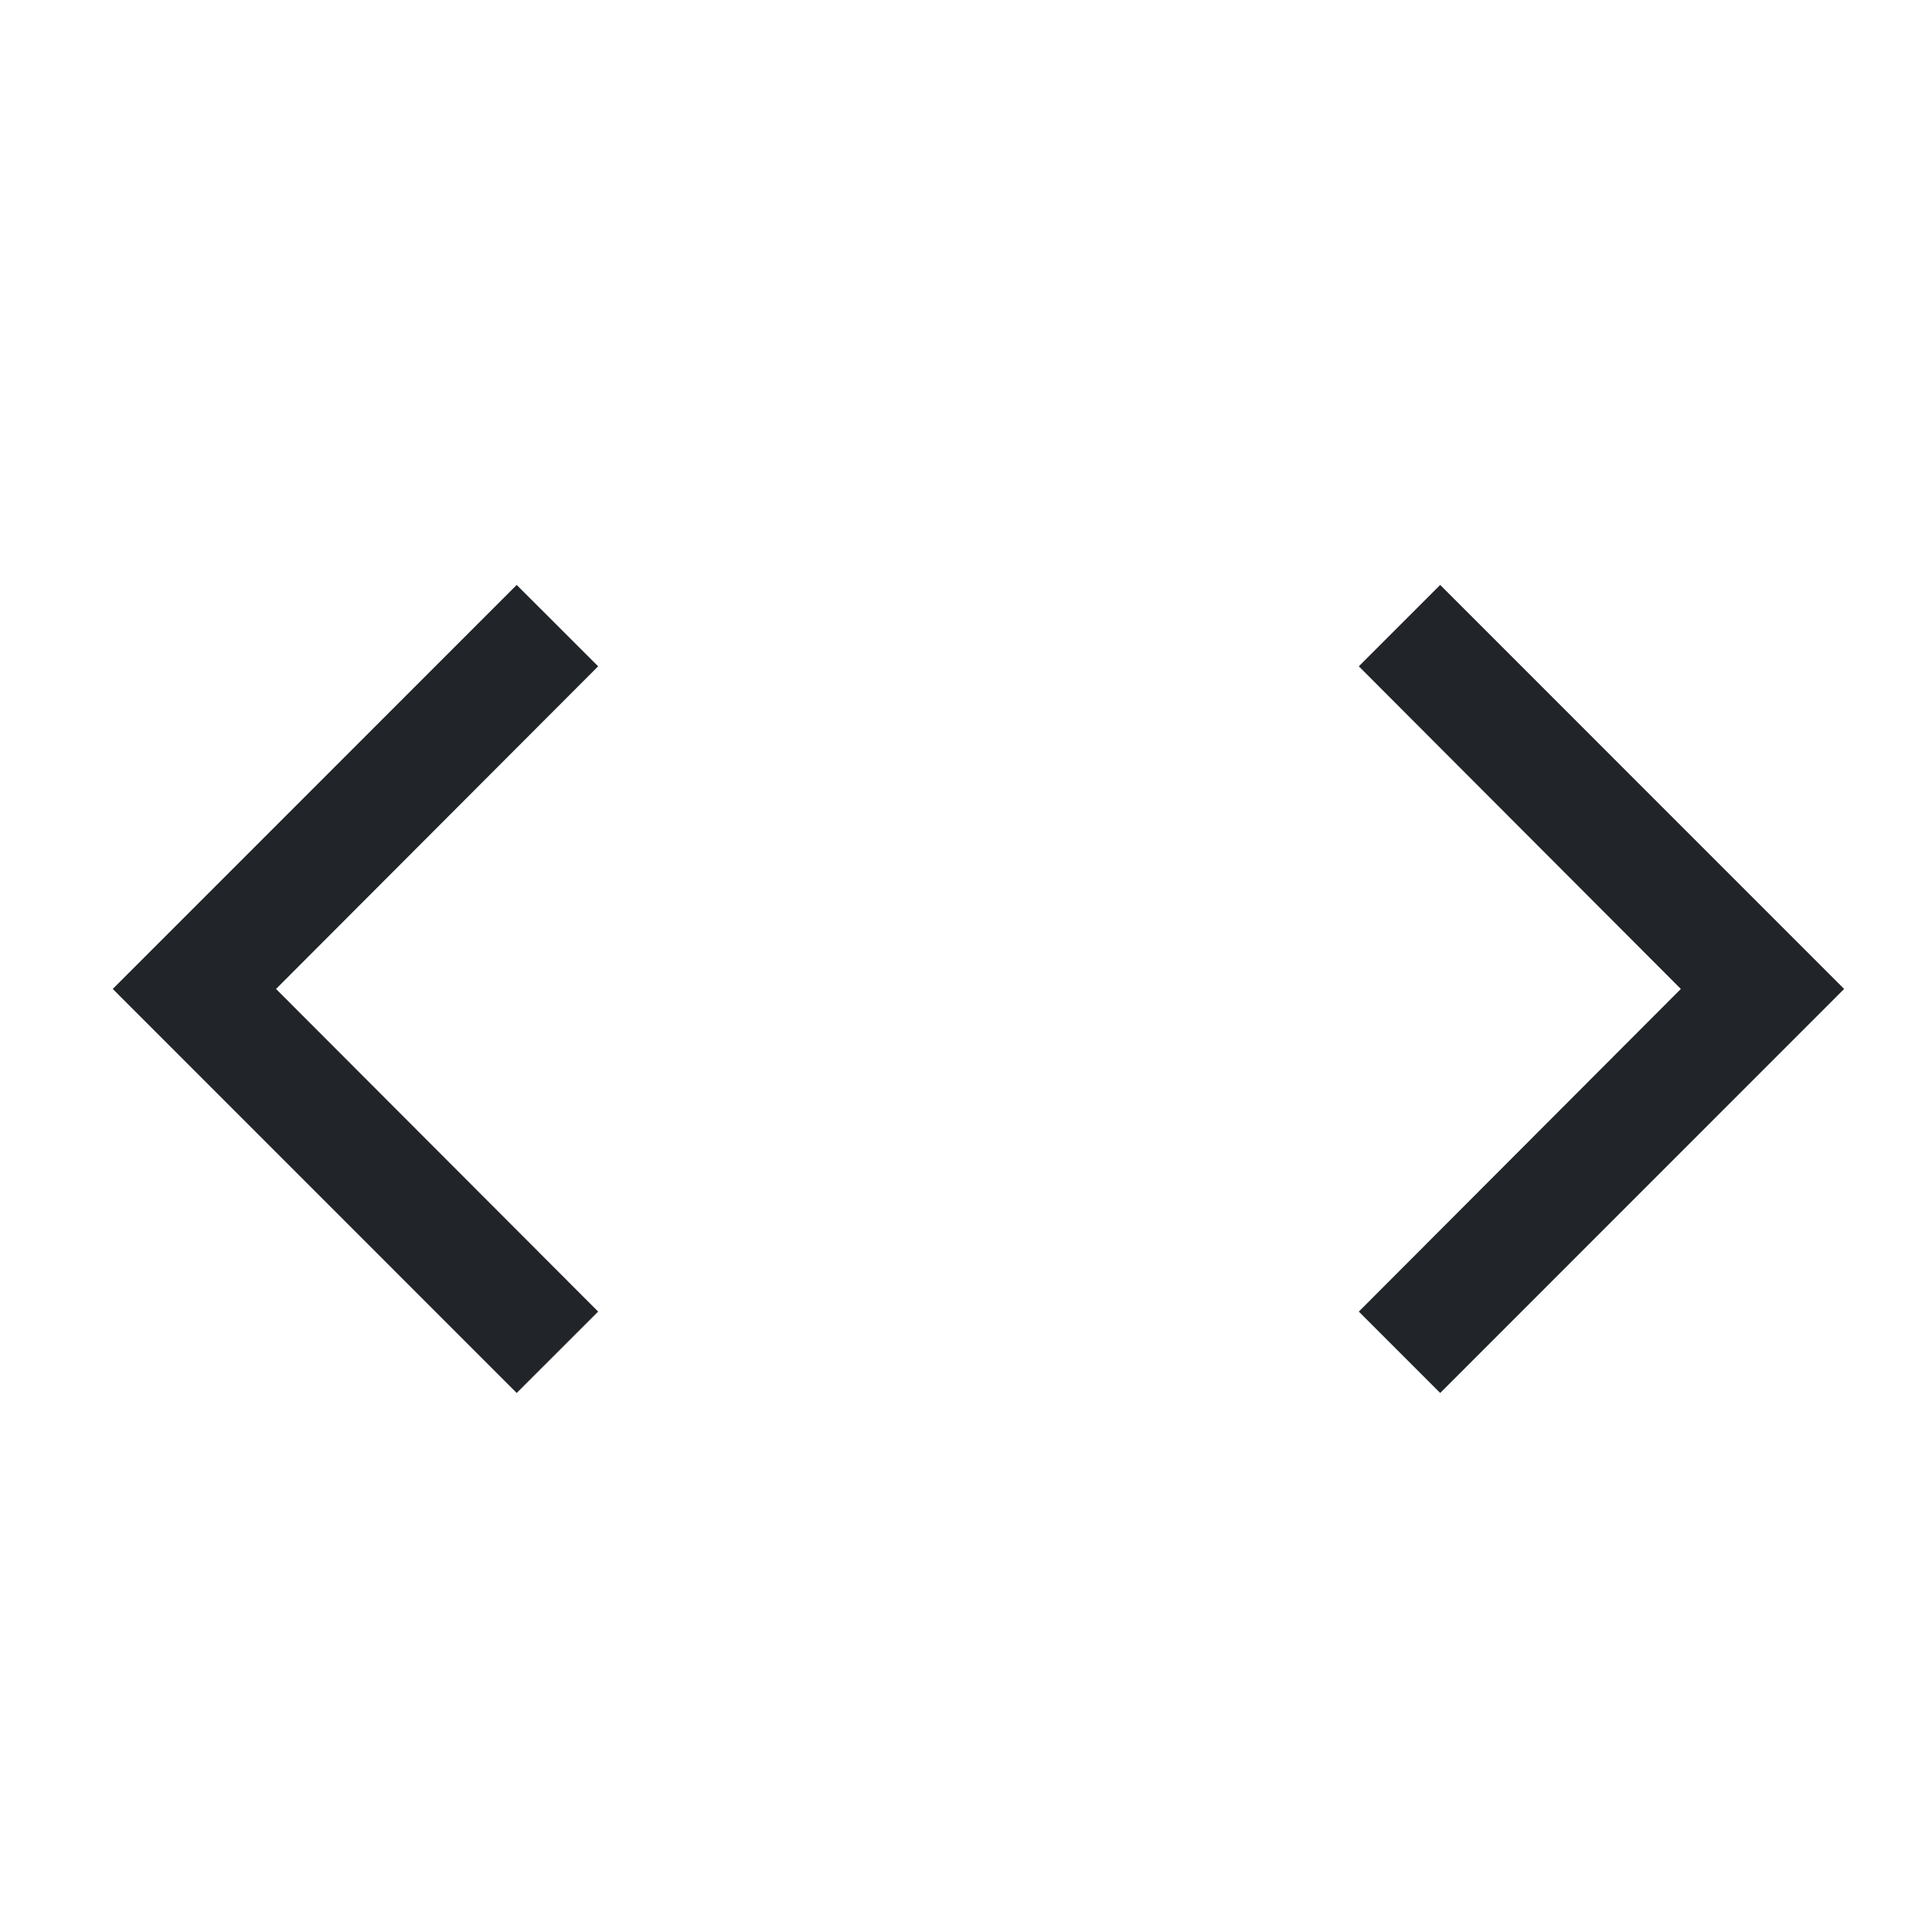 <?xml version="1.0" encoding="UTF-8" standalone="no"?><svg width='25' height='25' viewBox='0 0 25 25' fill='none' xmlns='http://www.w3.org/2000/svg'>
<path d='M23.863 12.797L18.636 18.025L17.583 16.972L21.75 12.797L17.583 8.622L18.636 7.569L23.863 12.797ZM1.459 12.797L6.686 7.569L7.74 8.622L3.572 12.797L7.74 16.972L6.686 18.025L1.459 12.797Z' fill='#212529'/>
</svg>
